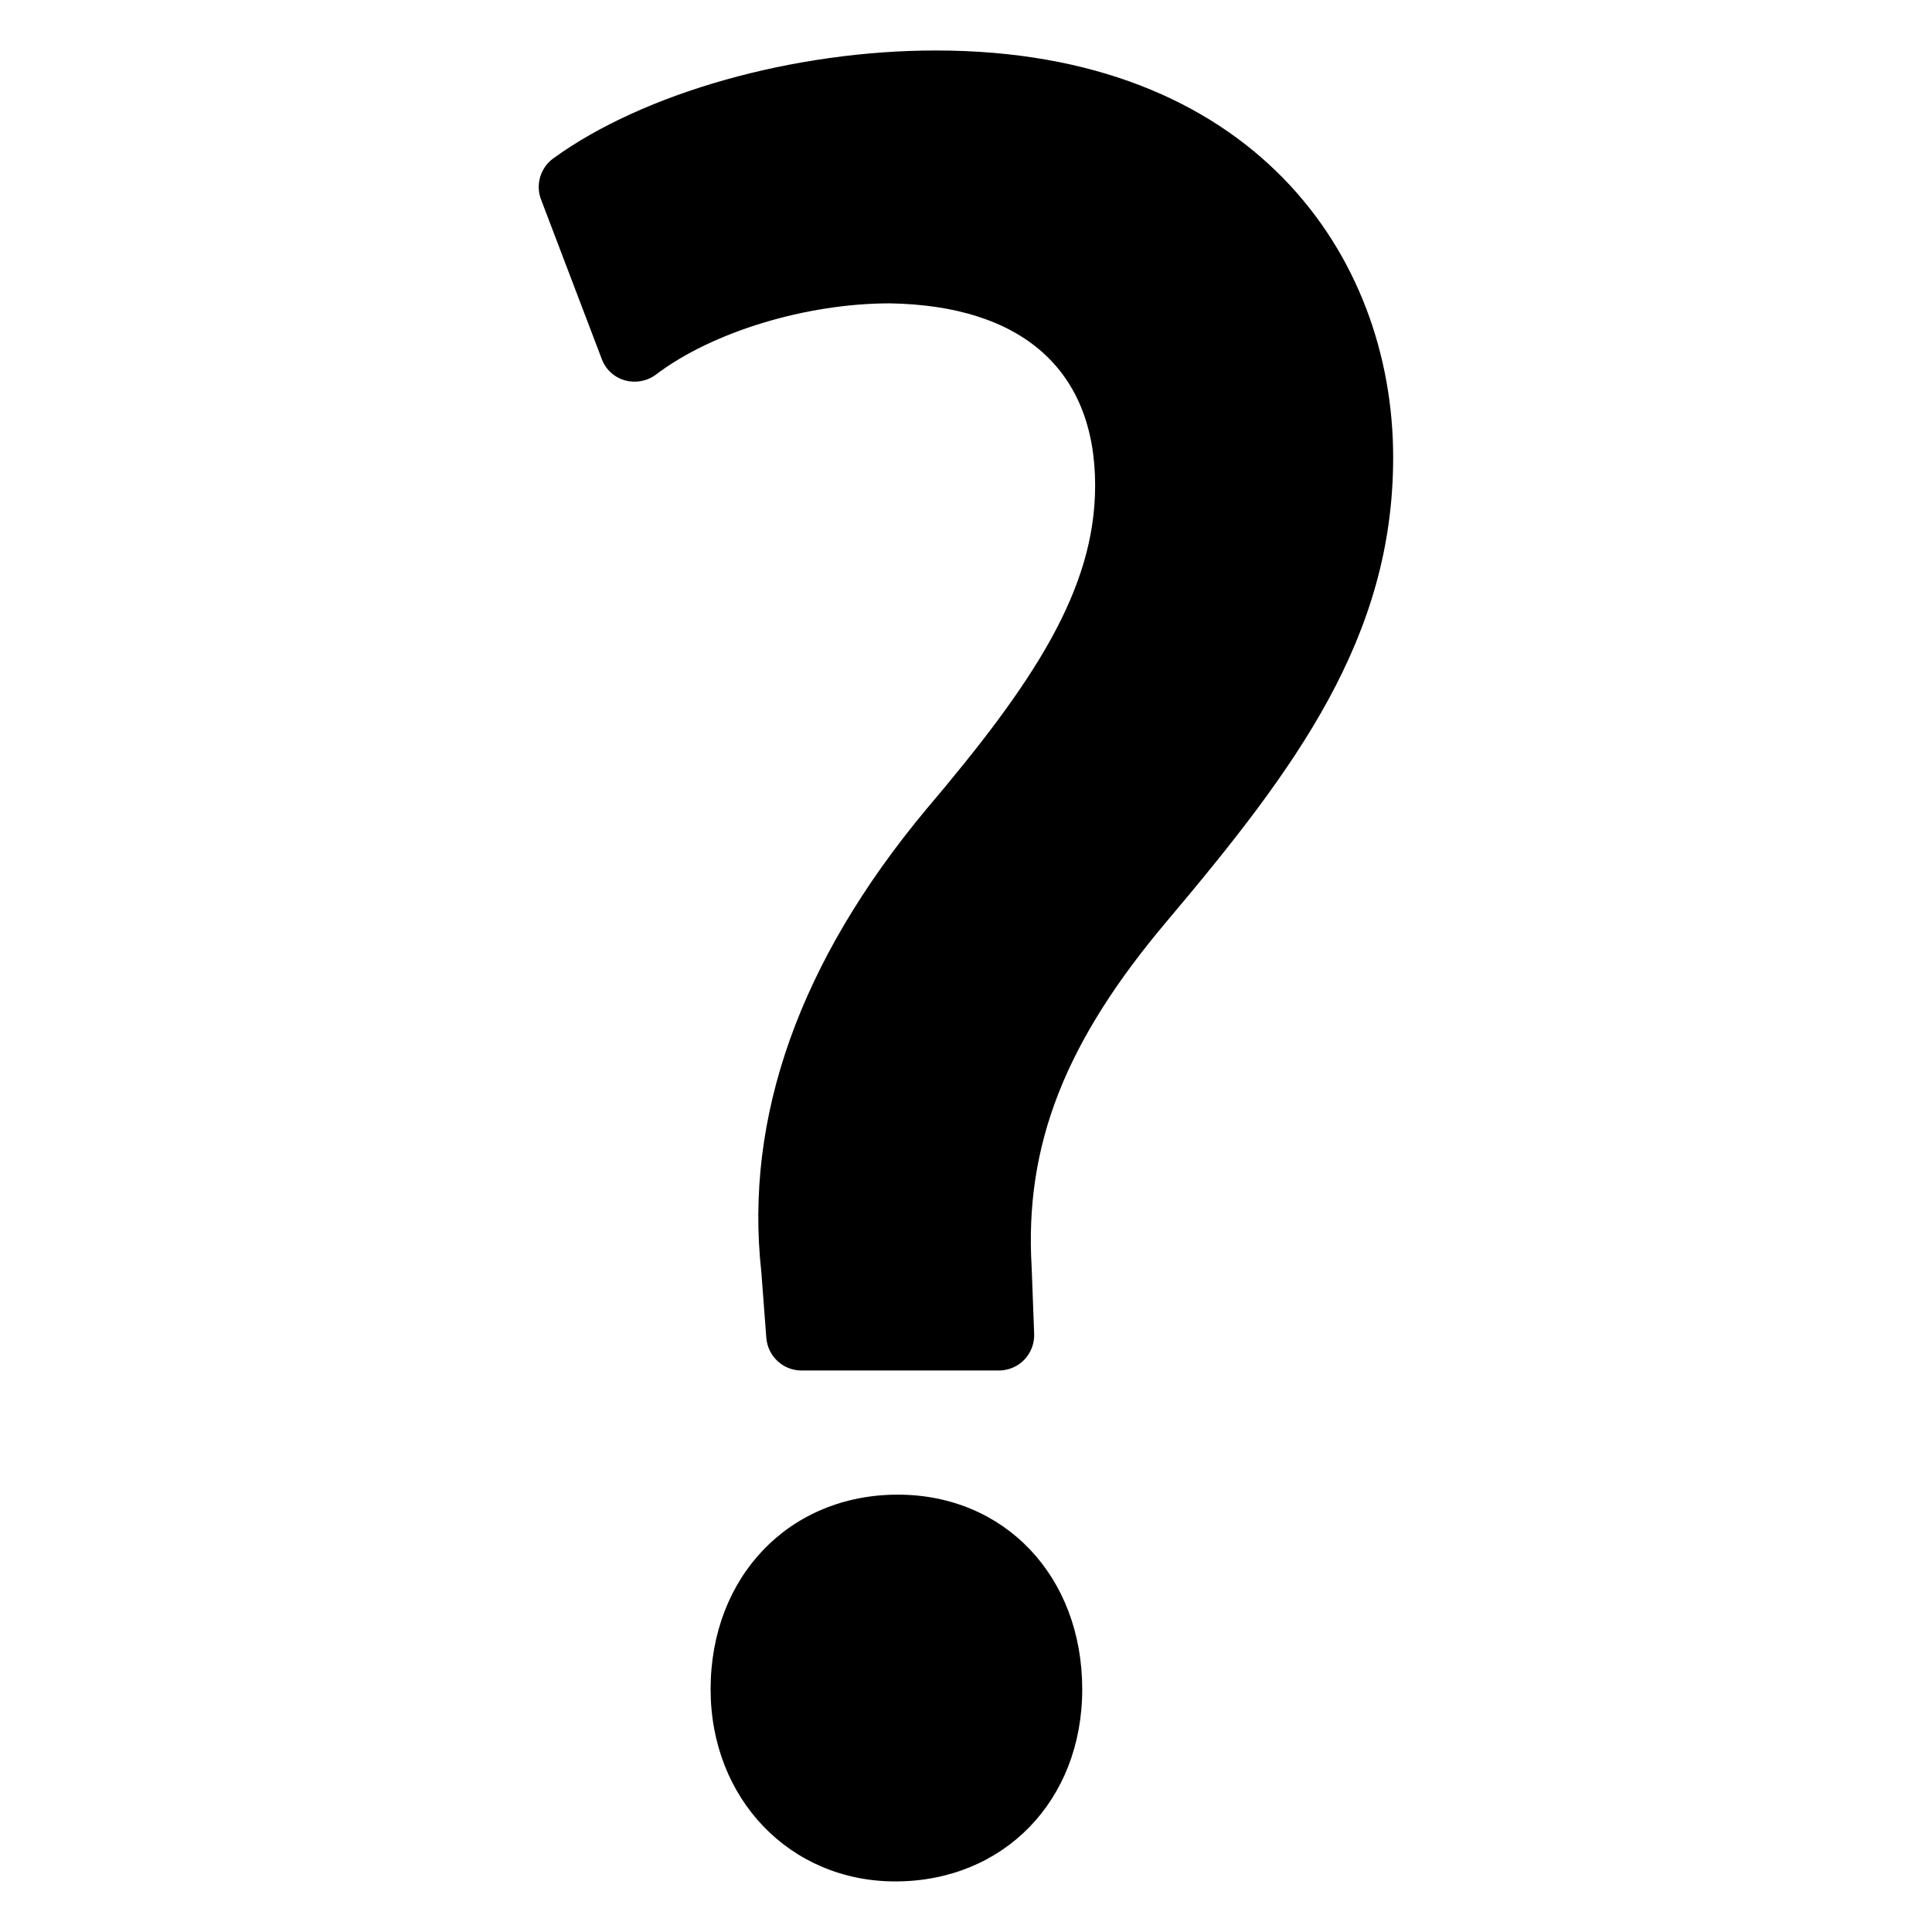 <?xml version="1.0" encoding="UTF-8"?>
<svg width="100pt" height="100pt" version="1.1" viewBox="0 0 100 100" xmlns="http://www.w3.org/2000/svg">
 <g>
  <path d="m46.469 77.363c-5.617 0-9.688 4.238-9.688 10.074 0 5.668 4.109 9.945 9.559 9.945 5.606 0 9.676-4.18 9.676-9.945 0-5.836-4.008-10.074-9.547-10.074z"/>
  <path d="m48.438 2.613c-7.363 0-15.133 2.195-19.801 5.586-0.668 0.488-0.93 1.367-0.629 2.137l3.141 8.25c0.199 0.539 0.648 0.949 1.207 1.105 0.547 0.148 1.148 0.039 1.605-0.309 2.902-2.203 7.769-3.68 12.09-3.68 6.852 0.109 10.633 3.453 10.633 9.426 0 5.406-3.203 10.234-8.738 16.758-6.562 7.871-9.426 15.953-8.539 23.961l0.258 3.402c0.078 0.957 0.867 1.688 1.824 1.688h10.215c0.488 0 0.969-0.199 1.316-0.559 0.34-0.359 0.527-0.84 0.508-1.336l-0.129-3.441c-0.379-6.324 1.727-11.691 7.031-17.957 6.625-7.859 11.68-14.625 11.68-23.961 0.008-10.484-7.312-21.07-23.672-21.07z"/>
 </g>
</svg>
